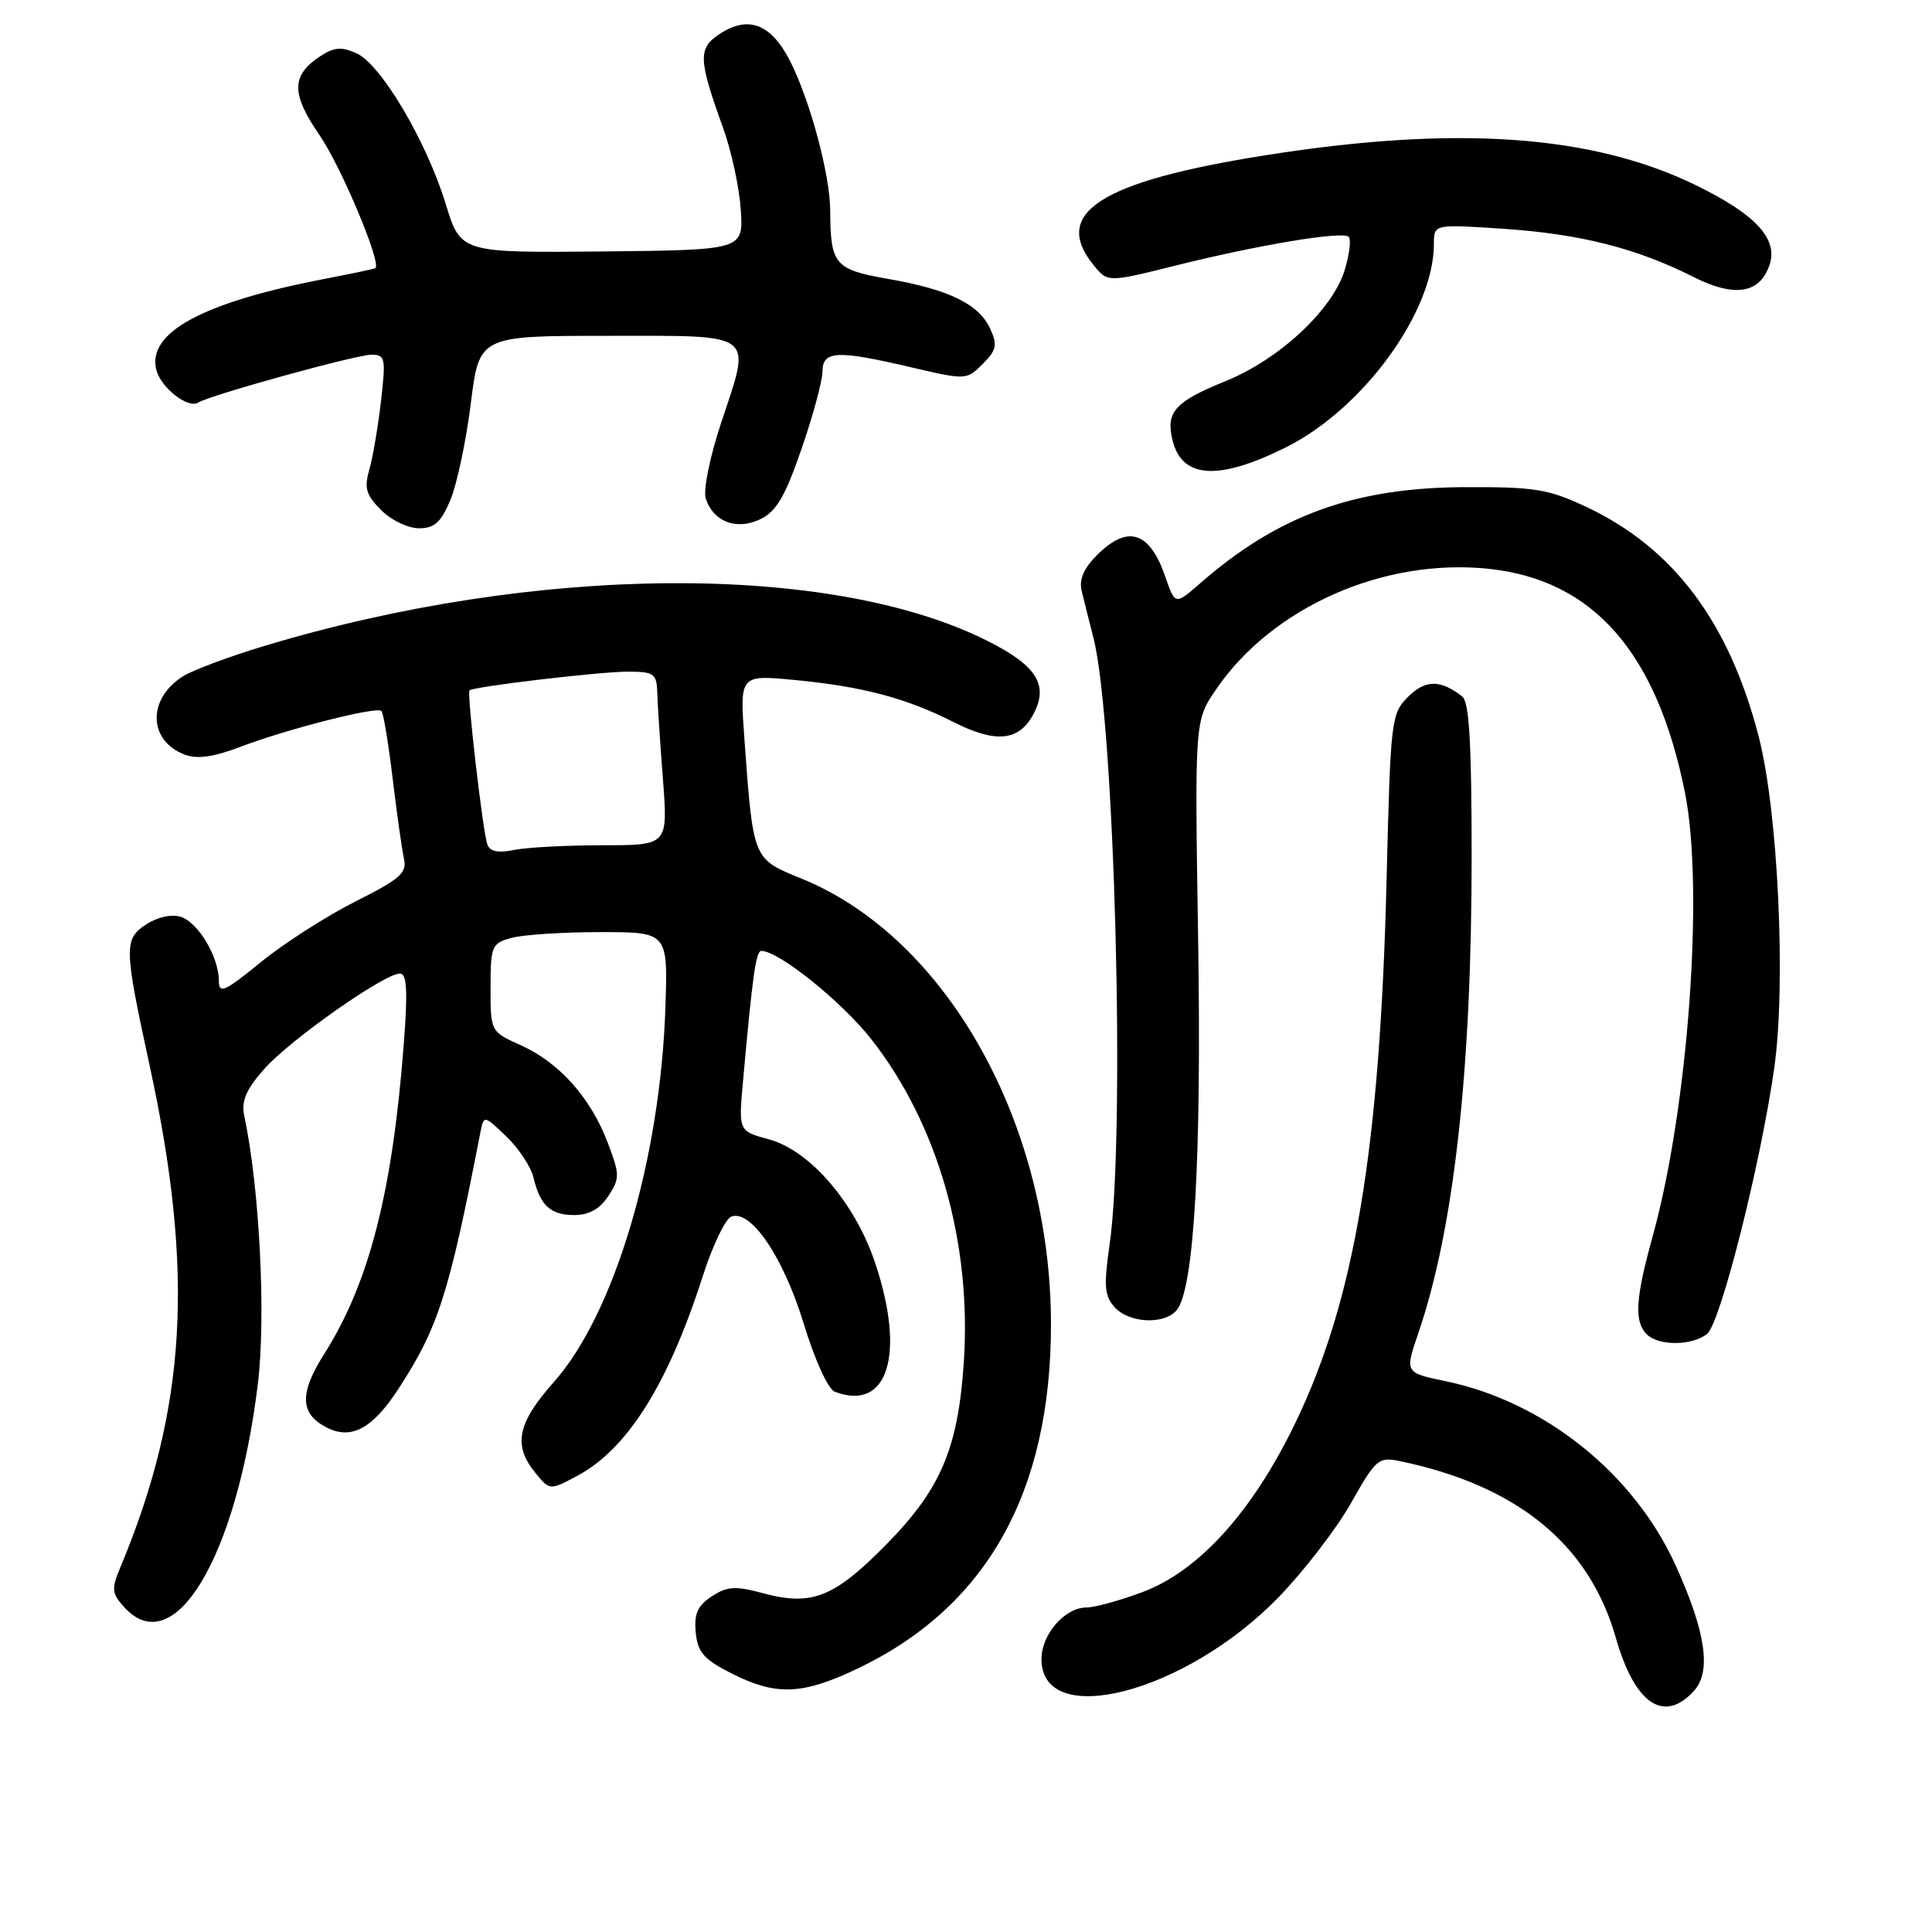 <?xml version="1.0" encoding="UTF-8" standalone="no"?>
<!DOCTYPE svg PUBLIC "-//W3C//DTD SVG 1.1//EN" "http://www.w3.org/Graphics/SVG/1.1/DTD/svg11.dtd" >
<svg xmlns="http://www.w3.org/2000/svg" xmlns:xlink="http://www.w3.org/1999/xlink" version="1.1" viewBox="0 0 256 256">
 <g >
 <path fill="currentColor"
d=" M 224.48 224.03 C 226.79 221.47 226.02 216.21 222.04 207.44 C 216.51 195.24 204.64 185.73 191.54 183.01 C 186.15 181.89 186.15 181.89 187.92 176.69 C 192.65 162.90 195.00 141.88 195.00 113.52 C 195.00 98.48 194.68 93.00 193.75 92.28 C 190.85 90.03 188.86 90.05 186.58 92.33 C 184.34 94.57 184.25 95.34 183.73 116.57 C 182.85 152.30 179.51 172.22 171.66 188.50 C 165.98 200.29 158.88 208.15 151.41 210.95 C 148.39 212.08 145.04 213.00 143.96 213.00 C 141.11 213.00 138.00 216.56 138.00 219.83 C 138.00 229.29 157.09 224.33 169.39 211.67 C 172.75 208.21 177.07 202.60 179.00 199.19 C 182.31 193.32 182.66 193.02 185.50 193.61 C 201.05 196.84 210.58 204.64 214.10 217.00 C 216.61 225.81 220.49 228.43 224.48 224.03 Z  M 113.50 221.16 C 130.68 213.02 139.26 197.81 139.26 175.49 C 139.25 148.90 125.44 124.24 106.18 116.41 C 99.73 113.79 99.81 113.97 98.64 97.95 C 98.02 89.41 98.02 89.41 105.27 90.10 C 114.28 90.96 120.06 92.49 126.35 95.68 C 131.94 98.51 135.02 98.21 136.92 94.65 C 138.99 90.79 137.40 88.23 130.92 84.96 C 110.15 74.48 70.99 74.74 35.00 85.60 C 30.32 87.01 25.46 88.83 24.20 89.64 C 19.50 92.65 19.64 98.15 24.47 99.99 C 26.13 100.62 28.28 100.32 31.85 98.96 C 38.15 96.57 49.91 93.58 50.54 94.21 C 50.80 94.47 51.47 98.47 52.02 103.09 C 52.57 107.72 53.25 112.50 53.52 113.73 C 53.96 115.66 53.08 116.44 47.08 119.46 C 43.25 121.39 37.62 125.00 34.56 127.49 C 29.74 131.42 29.00 131.75 29.00 129.96 C 29.00 126.82 26.27 122.22 23.96 121.49 C 22.73 121.10 20.88 121.50 19.35 122.50 C 16.40 124.44 16.43 125.55 19.83 141.20 C 25.79 168.66 24.74 186.61 15.94 207.70 C 14.75 210.55 14.80 211.13 16.45 212.95 C 23.05 220.24 31.34 206.43 34.16 183.42 C 35.26 174.50 34.40 157.42 32.37 147.89 C 31.95 145.90 32.58 144.41 35.00 141.66 C 38.35 137.84 50.91 129.00 52.99 129.00 C 53.92 129.00 54.04 131.25 53.51 138.25 C 52.01 157.94 48.92 170.00 42.97 179.39 C 39.68 184.58 39.73 187.25 43.16 189.09 C 46.46 190.85 49.30 189.38 52.73 184.13 C 58.07 175.95 59.49 171.53 63.64 150.11 C 64.11 147.73 64.11 147.73 67.09 150.59 C 68.73 152.16 70.34 154.58 70.67 155.97 C 71.57 159.74 72.93 161.00 76.10 161.00 C 78.05 161.00 79.48 160.20 80.61 158.48 C 82.14 156.13 82.14 155.65 80.51 151.37 C 78.24 145.43 74.11 140.81 69.05 138.52 C 65.00 136.70 65.00 136.70 65.00 130.87 C 65.00 125.36 65.15 125.00 67.75 124.28 C 69.26 123.86 74.55 123.51 79.50 123.51 C 88.50 123.50 88.50 123.50 88.17 133.50 C 87.50 153.63 81.41 174.10 73.39 183.12 C 68.55 188.57 67.95 191.49 70.92 195.14 C 72.85 197.50 72.85 197.50 76.50 195.55 C 83.13 192.01 88.53 183.42 93.11 169.13 C 94.41 165.07 96.11 161.51 96.89 161.21 C 99.50 160.21 103.80 166.57 106.49 175.37 C 107.97 180.22 109.72 184.06 110.61 184.41 C 117.66 187.11 120.04 179.43 115.93 167.25 C 113.24 159.31 107.30 152.43 101.86 150.96 C 97.85 149.88 97.85 149.88 98.46 143.19 C 99.72 129.17 100.17 126.00 100.88 126.00 C 103.18 126.00 111.51 132.69 115.44 137.69 C 124.26 148.90 128.77 164.63 127.71 180.50 C 126.95 191.95 124.65 197.33 117.40 204.69 C 110.53 211.66 107.58 212.84 101.18 211.13 C 97.43 210.12 96.37 210.18 94.31 211.53 C 92.43 212.76 91.95 213.84 92.19 216.31 C 92.45 218.96 93.26 219.88 96.96 221.75 C 102.83 224.71 106.26 224.59 113.50 221.16 Z  M 226.20 176.75 C 227.96 175.36 233.30 154.22 235.10 141.50 C 236.67 130.38 235.61 107.64 233.06 97.69 C 229.15 82.47 221.74 72.58 210.18 67.16 C 205.13 64.79 203.34 64.51 194.00 64.55 C 179.45 64.62 169.34 68.29 159.10 77.23 C 155.71 80.19 155.71 80.19 154.42 76.45 C 152.34 70.40 149.44 69.47 145.35 73.56 C 143.59 75.32 142.96 76.81 143.33 78.31 C 143.62 79.51 144.32 82.31 144.89 84.53 C 147.69 95.56 149.15 150.29 147.02 164.97 C 146.24 170.41 146.35 171.72 147.70 173.22 C 149.62 175.34 154.29 175.56 155.92 173.60 C 158.22 170.83 159.22 153.60 158.76 124.50 C 158.30 95.50 158.30 95.50 161.12 91.37 C 168.55 80.46 183.34 73.91 197.24 75.37 C 211.10 76.82 219.53 86.42 223.26 105.00 C 225.82 117.72 223.70 146.79 218.99 163.81 C 216.70 172.06 216.51 175.11 218.20 176.80 C 219.76 178.36 224.19 178.34 226.20 176.75 Z  M 59.68 66.25 C 60.54 64.19 61.76 58.45 62.38 53.50 C 63.50 44.50 63.50 44.50 80.49 44.50 C 100.42 44.50 99.59 43.86 95.53 56.10 C 94.07 60.48 93.17 64.95 93.51 66.03 C 94.50 69.14 97.57 70.31 100.74 68.80 C 102.87 67.77 104.03 65.81 106.20 59.50 C 107.72 55.10 108.97 50.49 108.98 49.25 C 109.00 46.45 110.87 46.36 120.78 48.68 C 128.01 50.37 128.08 50.36 130.21 48.23 C 132.04 46.41 132.19 45.71 131.22 43.59 C 129.73 40.31 125.78 38.37 117.75 36.97 C 110.60 35.72 110.04 35.08 110.01 27.96 C 110.00 23.25 107.41 13.54 104.76 8.23 C 102.24 3.19 99.21 1.98 95.39 4.48 C 92.46 6.40 92.51 7.78 95.83 17.00 C 96.92 20.02 97.97 24.89 98.16 27.82 C 98.50 33.13 98.50 33.13 79.77 33.32 C 61.04 33.50 61.04 33.50 59.05 27.00 C 56.52 18.73 50.50 8.55 47.26 7.07 C 45.27 6.17 44.28 6.24 42.45 7.44 C 38.58 9.98 38.55 12.40 42.34 17.91 C 45.20 22.06 50.59 34.90 49.74 35.53 C 49.61 35.63 46.62 36.26 43.09 36.94 C 26.86 40.05 19.42 44.07 20.72 49.04 C 21.34 51.39 24.91 54.18 26.24 53.35 C 27.88 52.34 47.20 47.00 49.23 47.00 C 51.05 47.00 51.14 47.46 50.48 53.17 C 50.09 56.56 49.39 60.65 48.93 62.26 C 48.23 64.67 48.51 65.60 50.50 67.59 C 51.82 68.92 54.08 70.00 55.51 70.00 C 57.56 70.00 58.43 69.22 59.68 66.25 Z  M 170.42 59.26 C 180.67 54.13 190.00 41.29 190.00 32.31 C 190.00 29.70 190.00 29.70 199.25 30.32 C 209.39 31.00 216.88 32.90 224.40 36.70 C 229.87 39.47 233.26 38.90 234.50 35.01 C 235.58 31.60 232.60 28.40 224.77 24.57 C 210.98 17.83 192.98 16.57 167.70 20.57 C 145.83 24.03 139.29 28.20 144.89 35.11 C 146.77 37.43 146.77 37.43 155.64 35.22 C 166.75 32.44 177.92 30.59 178.71 31.38 C 179.05 31.71 178.81 33.68 178.19 35.75 C 176.62 40.99 169.55 47.60 162.42 50.49 C 155.65 53.23 154.43 54.60 155.38 58.39 C 156.65 63.44 161.48 63.72 170.42 59.26 Z  M 64.57 111.87 C 63.95 110.06 61.85 91.81 62.21 91.48 C 62.79 90.97 79.43 89.00 83.16 89.00 C 86.66 89.00 87.01 89.24 87.09 91.75 C 87.13 93.26 87.47 98.44 87.84 103.25 C 88.51 112.00 88.51 112.00 79.88 112.00 C 75.13 112.00 69.85 112.28 68.14 112.62 C 65.96 113.06 64.89 112.83 64.57 111.87 Z "/>
</g>
</svg>